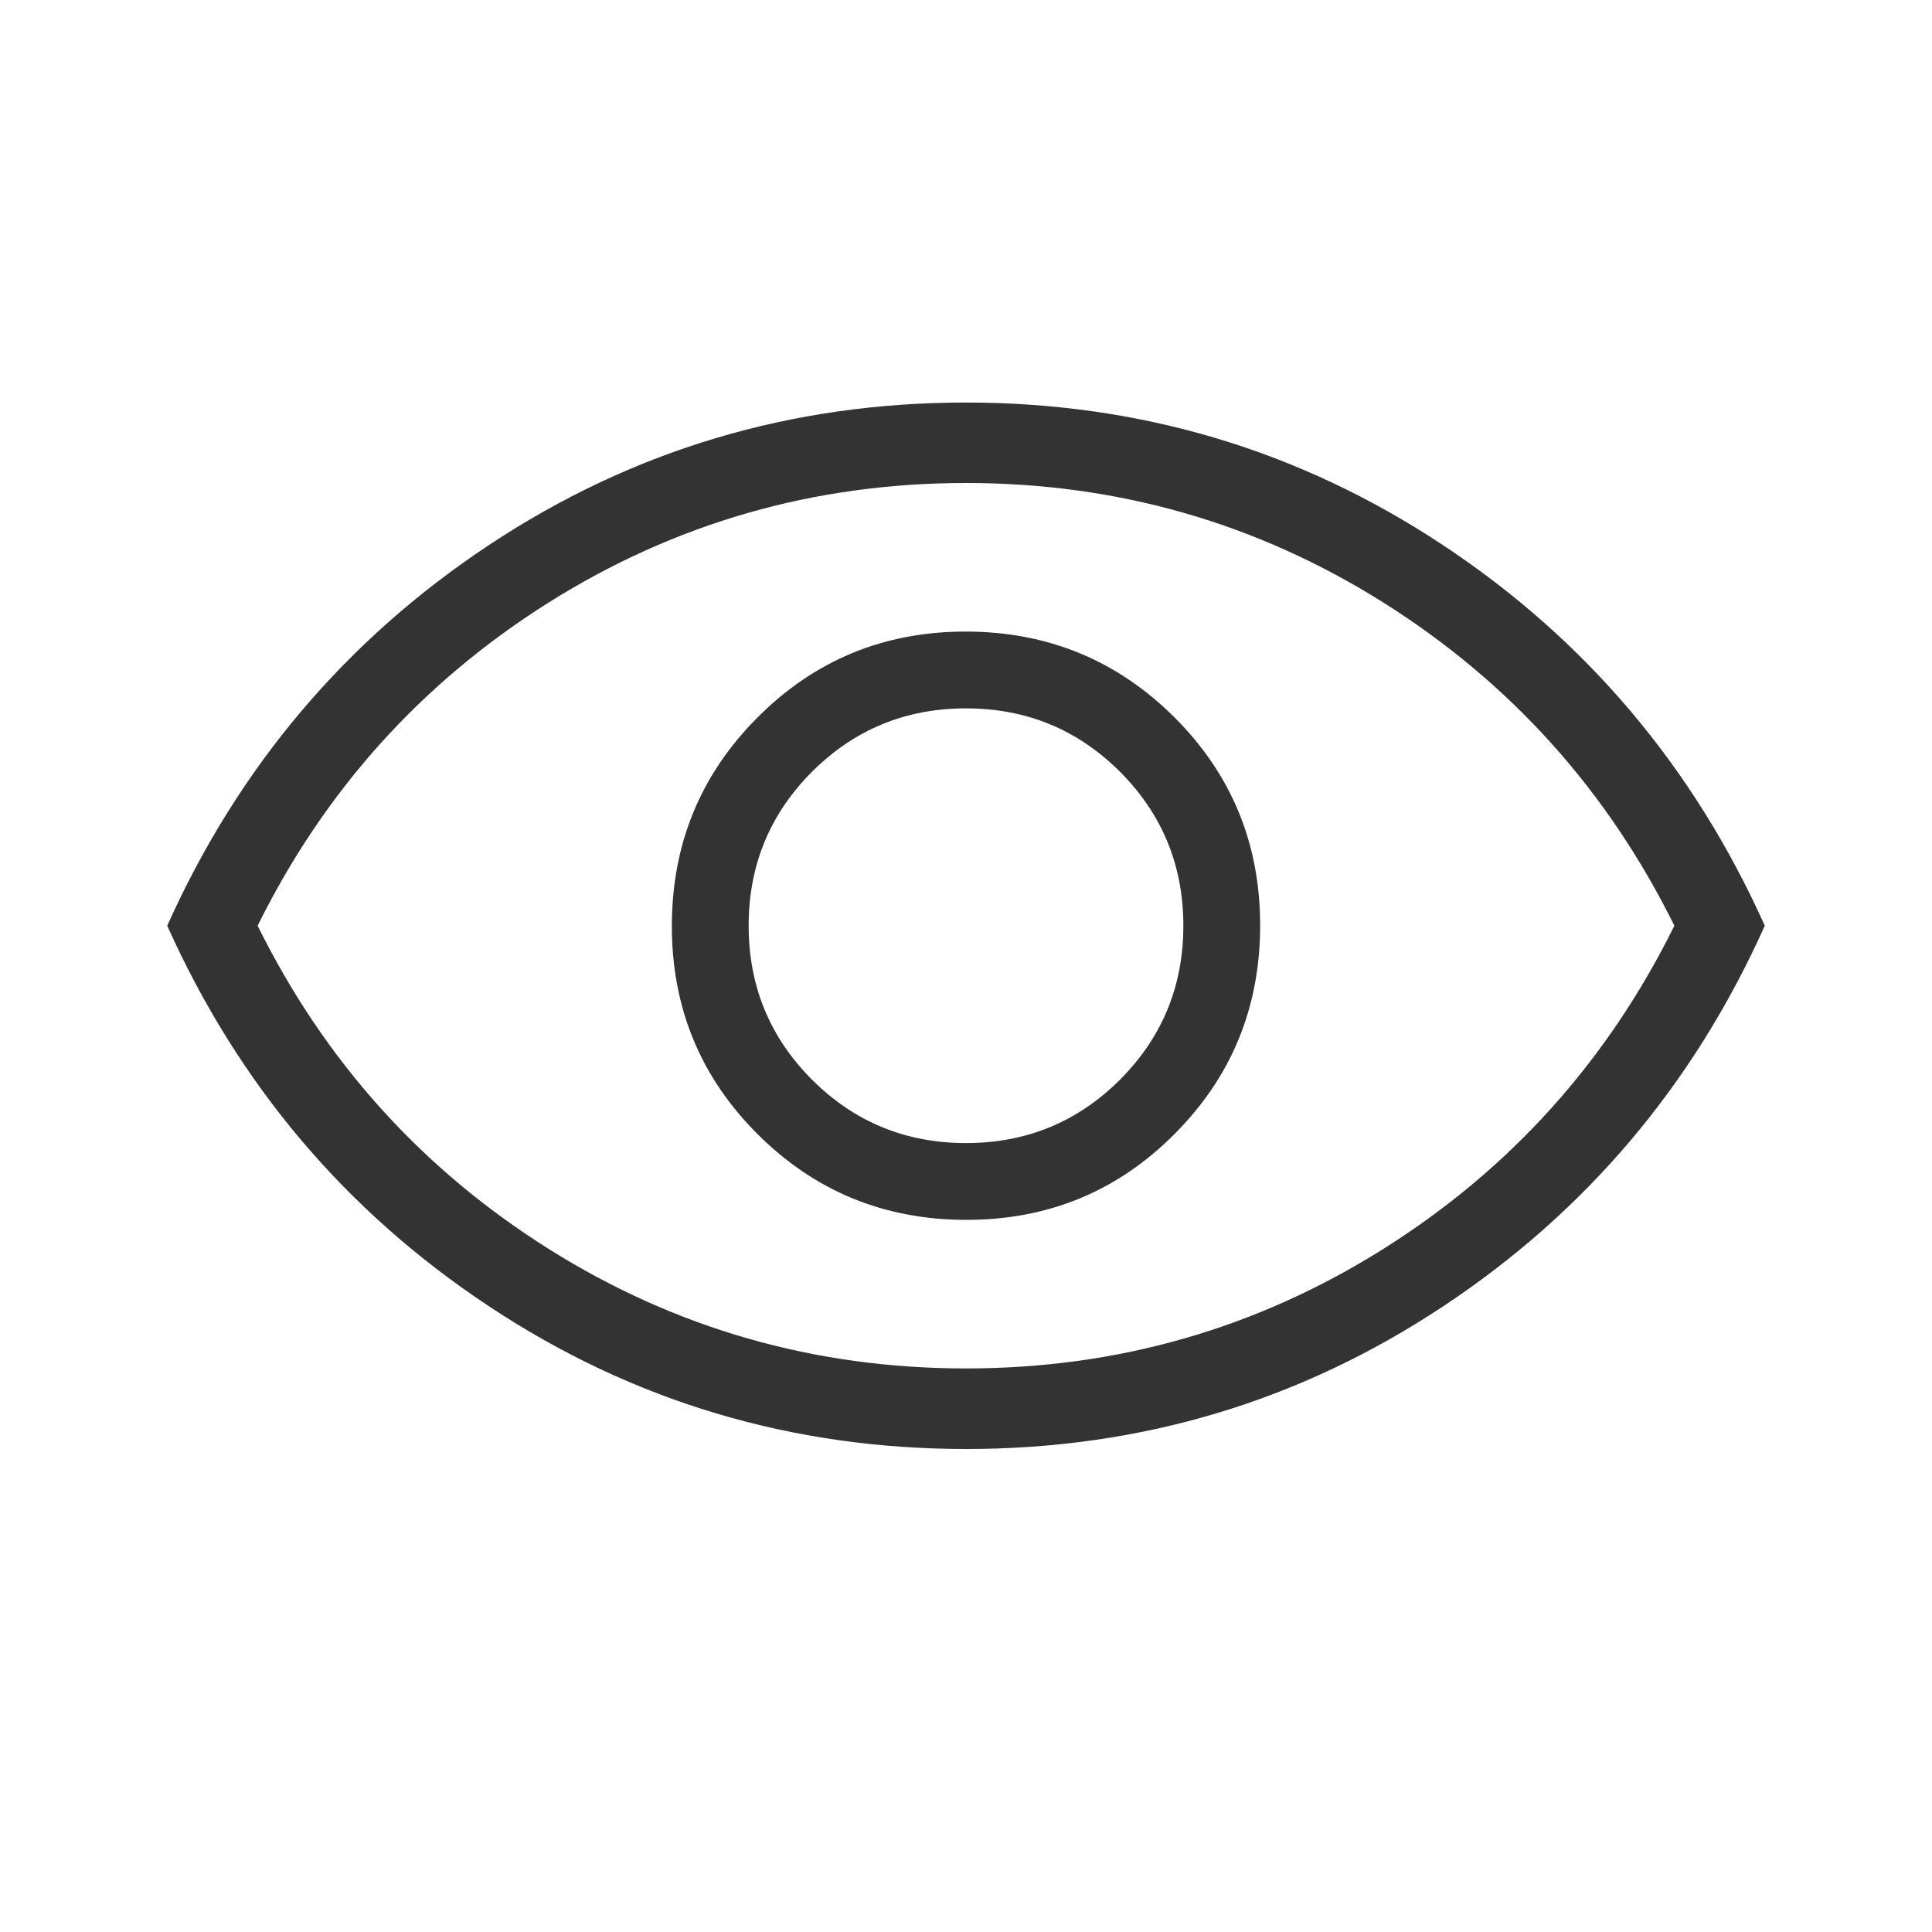 <svg width="20" height="20" viewBox="0 0 20 20" fill="none" xmlns="http://www.w3.org/2000/svg">
<path d="M10.004 12.628C10.851 12.628 11.569 12.332 12.159 11.739C12.75 11.146 13.045 10.426 13.045 9.579C13.045 8.733 12.748 8.014 12.156 7.424C11.563 6.834 10.843 6.538 9.996 6.538C9.149 6.538 8.431 6.835 7.841 7.428C7.25 8.02 6.955 8.74 6.955 9.587C6.955 10.434 7.252 11.152 7.844 11.742C8.437 12.333 9.157 12.628 10.004 12.628ZM10 11.833C9.375 11.833 8.844 11.614 8.406 11.177C7.969 10.739 7.75 10.208 7.75 9.583C7.75 8.958 7.969 8.427 8.406 7.989C8.844 7.552 9.375 7.333 10 7.333C10.625 7.333 11.156 7.552 11.594 7.989C12.031 8.427 12.25 8.958 12.25 9.583C12.25 10.208 12.031 10.739 11.594 11.177C11.156 11.614 10.625 11.833 10 11.833ZM10.002 15C8.197 15 6.552 14.509 5.067 13.526C3.582 12.544 2.47 11.23 1.731 9.583C2.47 7.937 3.582 6.622 5.065 5.64C6.548 4.658 8.193 4.167 9.998 4.167C11.803 4.167 13.448 4.658 14.933 5.64C16.418 6.622 17.53 7.937 18.269 9.583C17.53 11.23 16.419 12.544 14.935 13.526C13.451 14.509 11.807 15 10.002 15ZM10 14.166C11.569 14.166 13.01 13.753 14.323 12.927C15.635 12.101 16.639 10.986 17.333 9.583C16.639 8.18 15.635 7.066 14.323 6.239C13.01 5.413 11.569 5 10 5C8.431 5 6.99 5.413 5.677 6.239C4.365 7.066 3.361 8.18 2.667 9.583C3.361 10.986 4.365 12.101 5.677 12.927C6.99 13.753 8.431 14.166 10 14.166Z" fill="#333333"/>
</svg>
